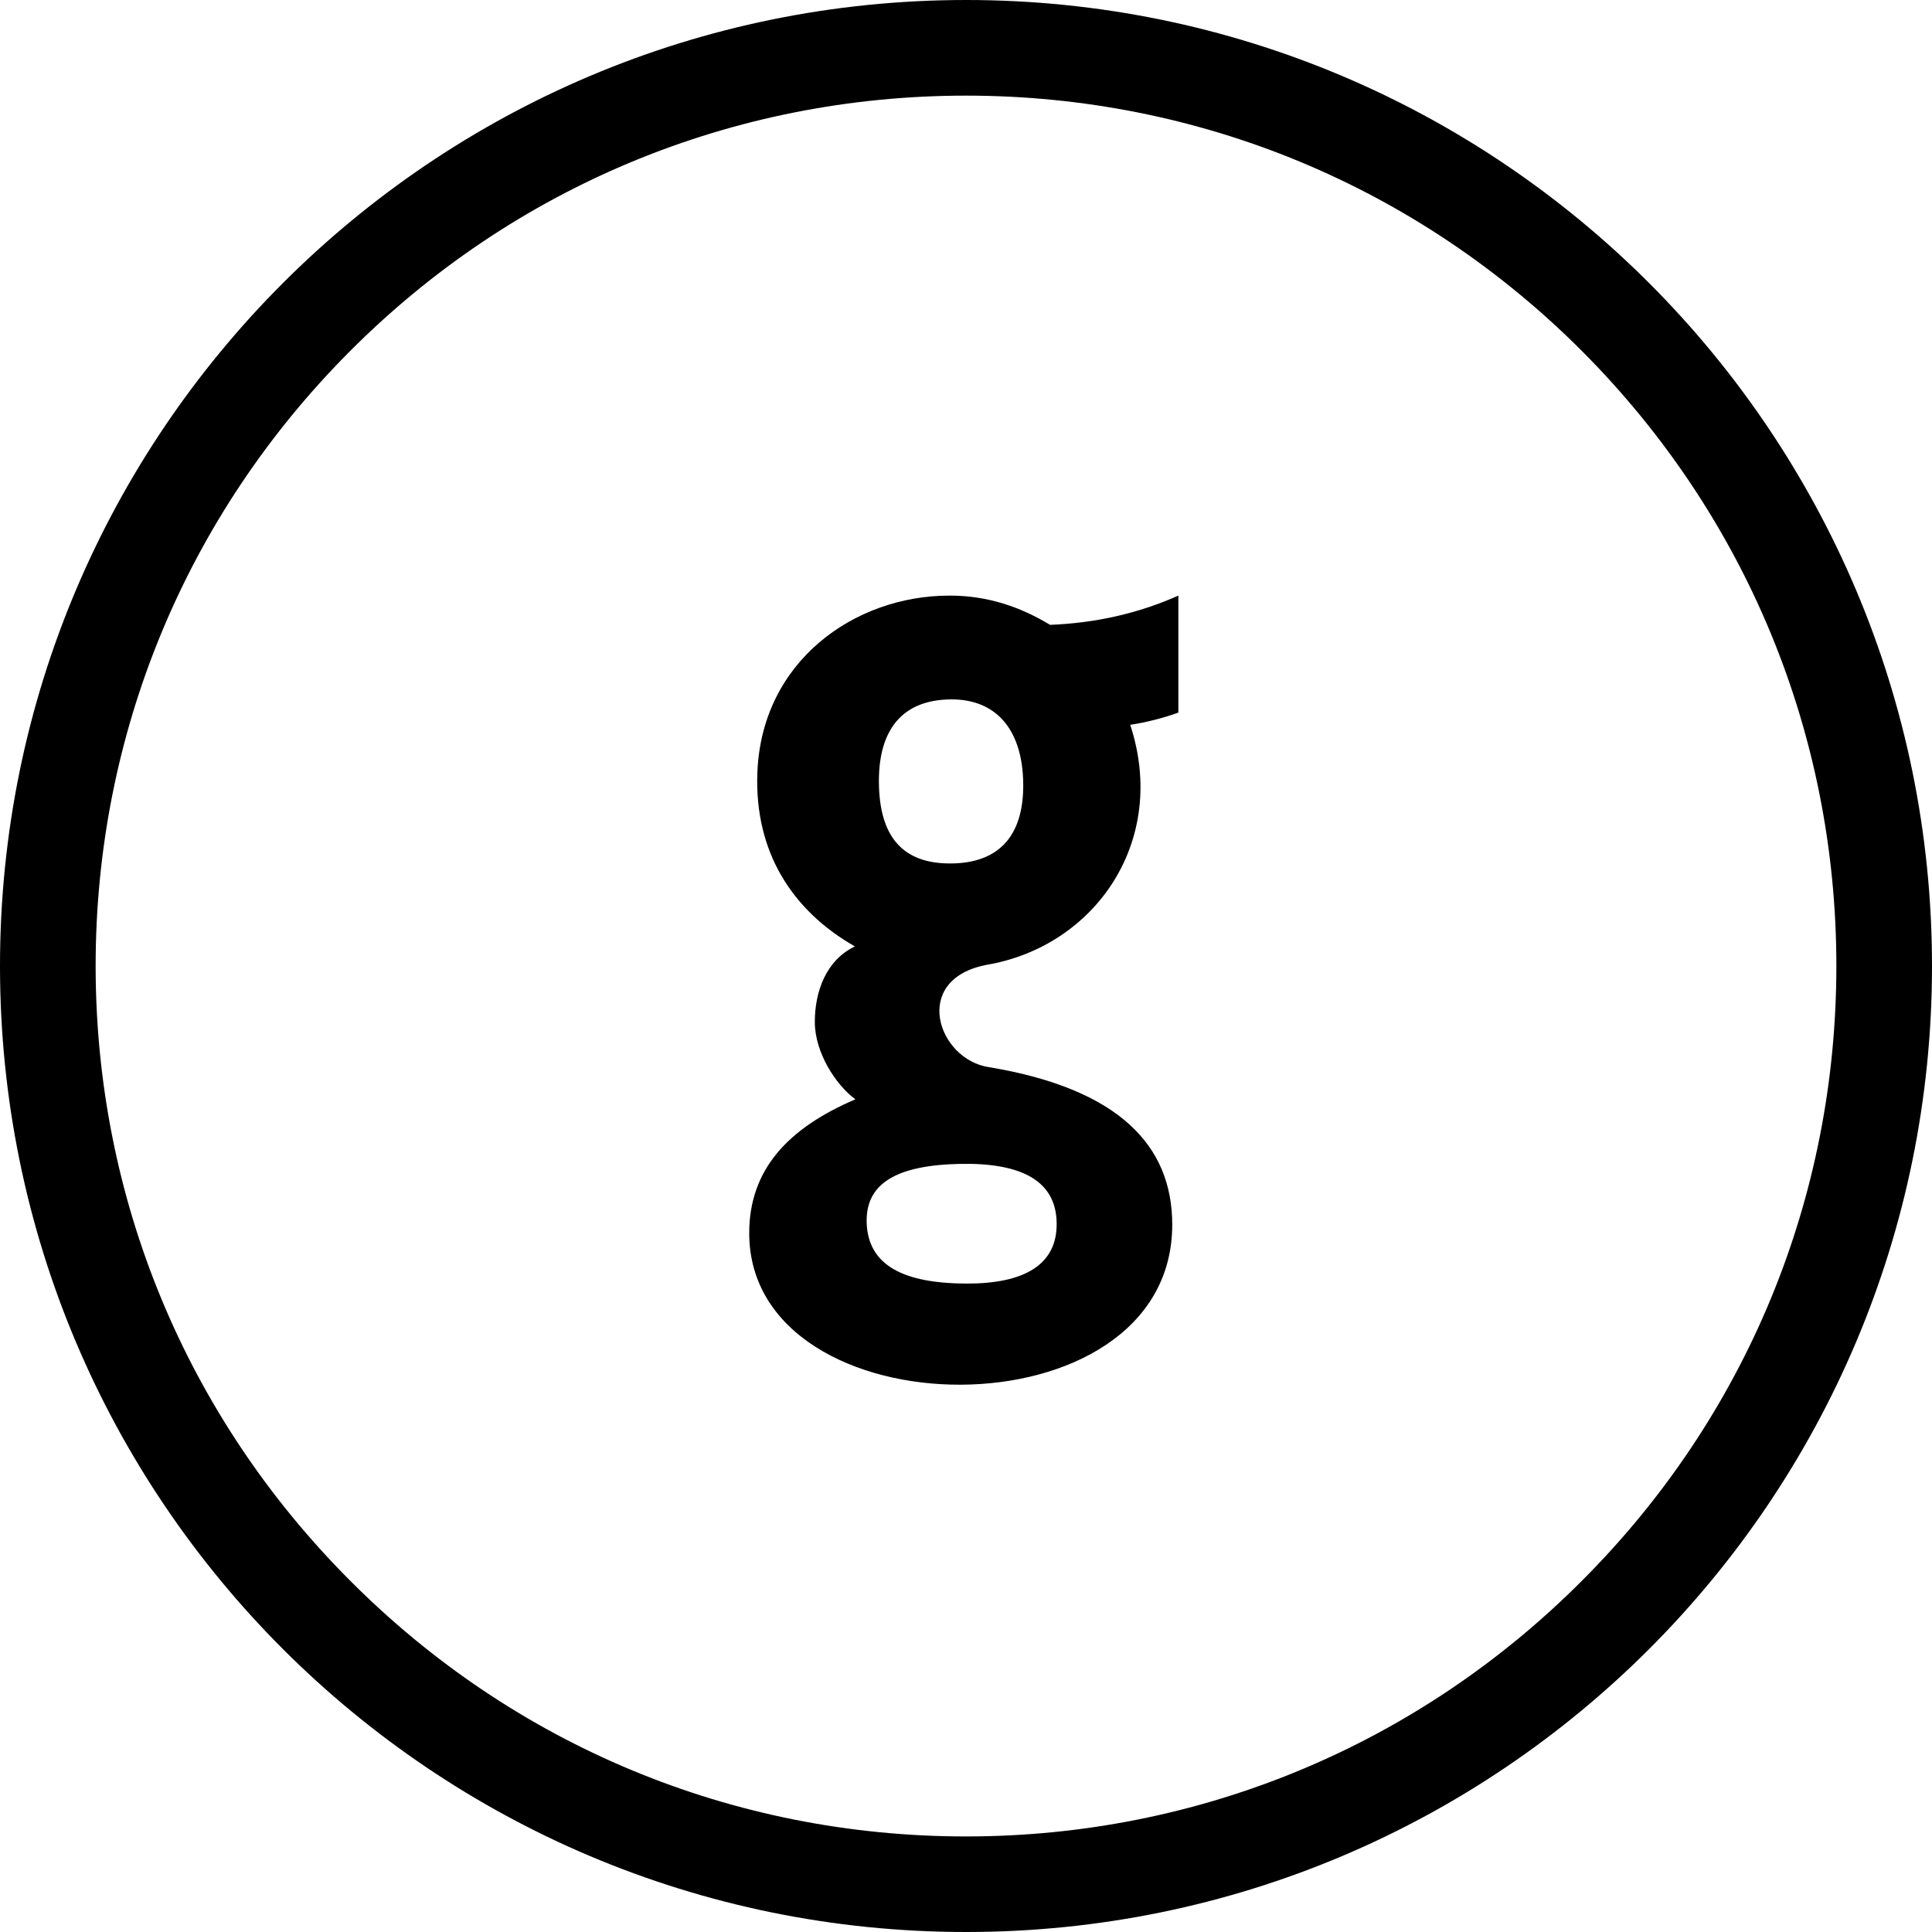 <svg version="1.1" xmlns="http://www.w3.org/2000/svg" xmlns:xlink="http://www.w3.org/1999/xlink" x="0px" y="0px"
	 width="24px" height="24px" viewBox="0 0 24 24" enable-background="new 0 0 24 24" xml:space="preserve">
<g>
	<path d="M12.001,1.188c2.892,0,5.612,1.128,7.657,3.179c2.033,2.042,3.154,4.751,3.154,7.631c0,2.884-1.117,5.591-3.154,7.632
		c-2.041,2.05-4.766,3.183-7.657,3.183c-2.896,0-5.614-1.129-7.657-3.183c-2.035-2.041-3.156-4.748-3.156-7.632
		c0-2.877,1.12-5.59,3.155-7.631C6.386,2.316,9.106,1.188,12.001,1.188 M12.002,0C5.373,0,0,5.375,0,12c0,6.629,5.373,12,12.002,12
		C18.627,24,24,18.629,24,12C24,5.375,18.627,0,12.002,0L12.002,0z"/>
</g>
<path d="M14.638,7.399c-0.495,0.22-1.026,0.341-1.594,0.363c-0.359-0.218-0.775-0.366-1.253-0.363
	c-1.171,0-2.335,0.812-2.383,2.209c-0.034,0.973,0.429,1.702,1.212,2.149c-0.356,0.169-0.498,0.557-0.498,0.938
	c0,0.38,0.26,0.782,0.504,0.961c-0.836,0.357-1.319,0.873-1.319,1.662c0,2.497,5.255,2.56,5.255-0.105
	c0-0.978-0.656-1.686-2.274-1.956c-0.639-0.092-0.978-1.089-0.034-1.271c1.353-0.229,2.261-1.541,1.786-2.982
	c0.201-0.031,0.401-0.081,0.598-0.152V7.399L14.638,7.399z M11.937,14.458c0.739-0.013,1.182,0.203,1.189,0.733
	c0.01,0.52-0.404,0.755-1.113,0.754c-0.786-0.001-1.232-0.224-1.247-0.76C10.753,14.695,11.147,14.472,11.937,14.458z
	 M11.827,10.726c-0.623,0.01-0.908-0.342-0.909-1.025c0-0.621,0.277-1.009,0.897-1.013c0.554-0.003,0.888,0.368,0.896,1.049
	C12.718,10.426,12.368,10.718,11.827,10.726z"/>
</svg>
